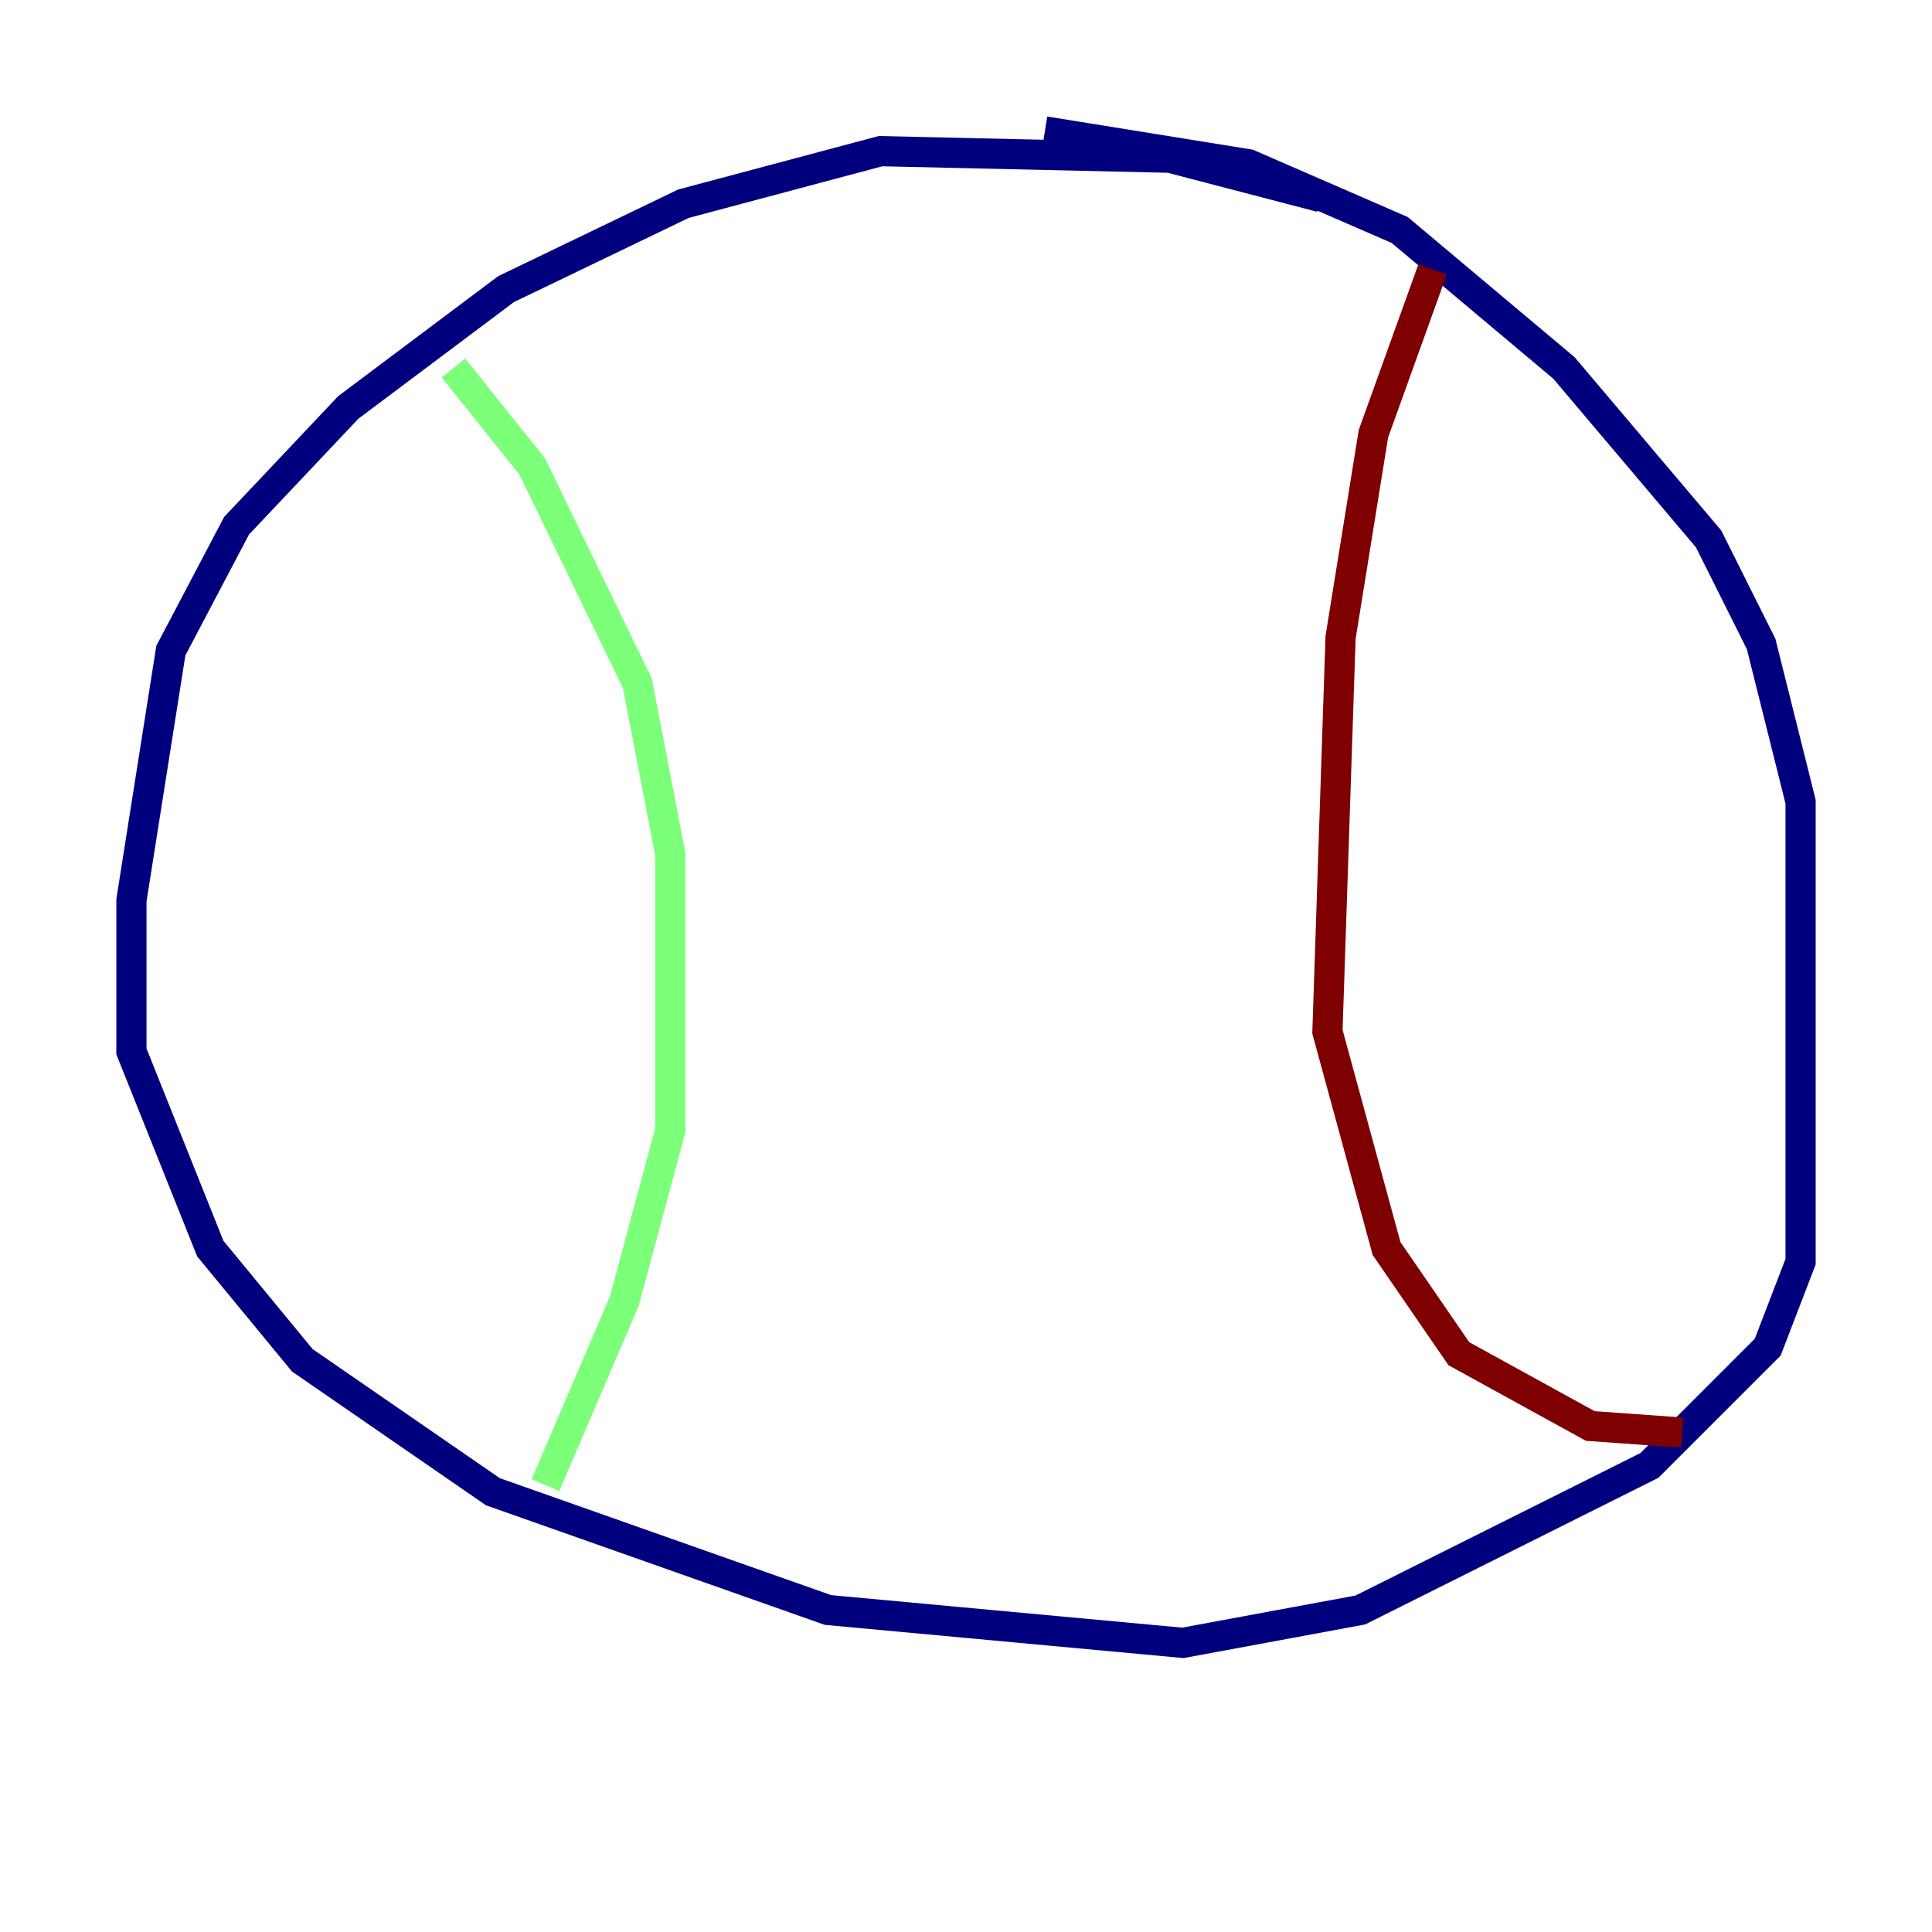 <?xml version="1.0" encoding="utf-8" ?>
<svg baseProfile="tiny" height="128" version="1.2" viewBox="0,0,128,128" width="128" xmlns="http://www.w3.org/2000/svg" xmlns:ev="http://www.w3.org/2001/xml-events" xmlns:xlink="http://www.w3.org/1999/xlink"><defs /><polyline fill="none" points="87.51,13.061 77.497,10.449 58.34,10.014 45.279,13.497 33.524,19.157 23.075,26.993 15.674,34.83 11.32,43.102 8.707,59.646 8.707,69.66 13.932,82.721 20.027,90.122 32.653,98.83 54.857,106.667 78.367,108.844 90.122,106.667 109.279,97.088 117.116,89.252 119.293,83.592 119.293,53.116 116.68,42.667 113.197,35.701 103.619,24.381 92.735,15.238 82.721,10.884 69.225,8.707" stroke="#00007f" stroke-width="2" /><polyline fill="none" points="30.041,24.381 35.265,30.912 42.231,45.279 44.408,56.599 44.408,74.884 41.361,86.204 36.136,98.395" stroke="#7cff79" stroke-width="2" /><polyline fill="none" points="94.912,17.85 90.993,28.735 88.816,42.231 87.946,68.354 91.864,82.721 96.653,89.687 105.361,94.476 111.456,94.912" stroke="#7f0000" stroke-width="2" /></svg>